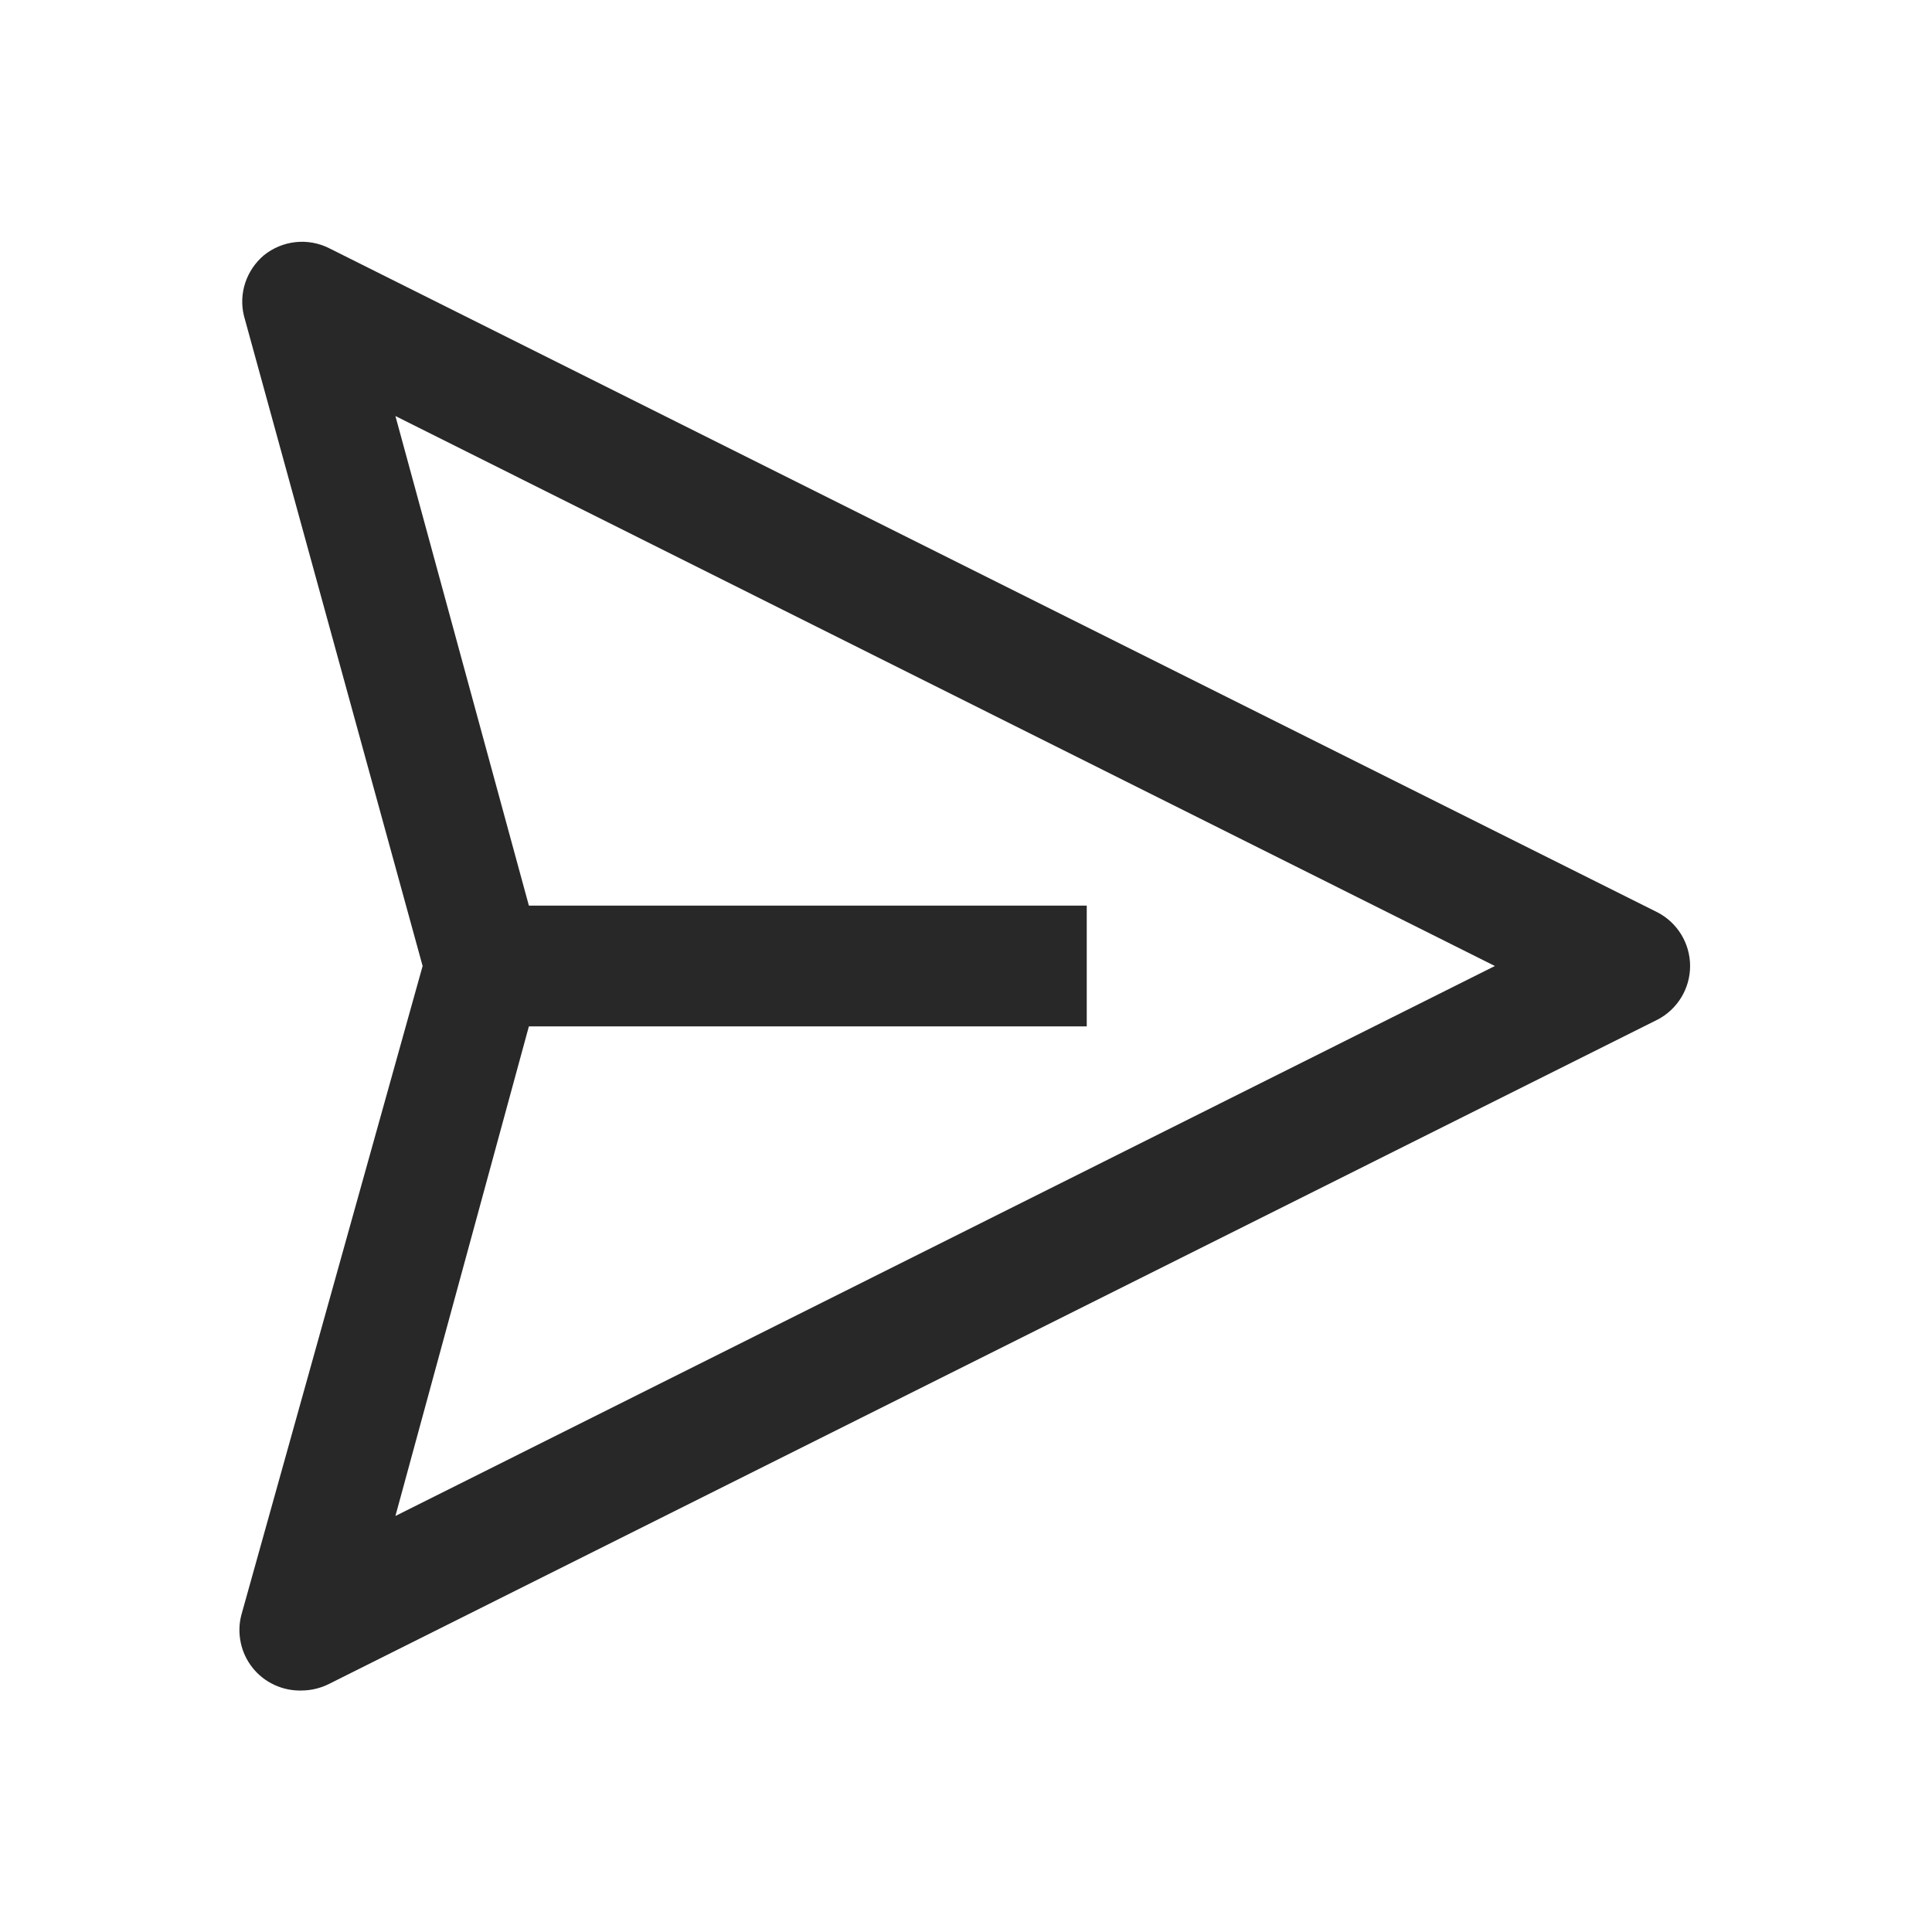 <svg width="24" height="24" viewBox="0 0 24 24" fill="none" xmlns="http://www.w3.org/2000/svg">
<path d="M20.587 11.332L4.088 3.083C3.958 3.018 3.813 2.992 3.669 3.008C3.526 3.024 3.389 3.081 3.277 3.172C3.171 3.262 3.091 3.38 3.047 3.512C3.003 3.645 2.997 3.787 3.03 3.922L5.25 12L3 20.055C2.969 20.168 2.966 20.287 2.99 20.402C3.013 20.517 3.064 20.625 3.137 20.717C3.21 20.809 3.303 20.882 3.41 20.931C3.516 20.98 3.633 21.004 3.75 21C3.867 20.999 3.983 20.971 4.088 20.918L20.587 12.668C20.71 12.605 20.813 12.509 20.885 12.391C20.957 12.273 20.995 12.138 20.995 12C20.995 11.862 20.957 11.727 20.885 11.609C20.813 11.491 20.71 11.395 20.587 11.332V11.332ZM4.912 18.832L6.57 12.75H13.5V11.25H6.57L4.912 5.168L18.57 12L4.912 18.832Z" fill="#282828"/>
</svg>
